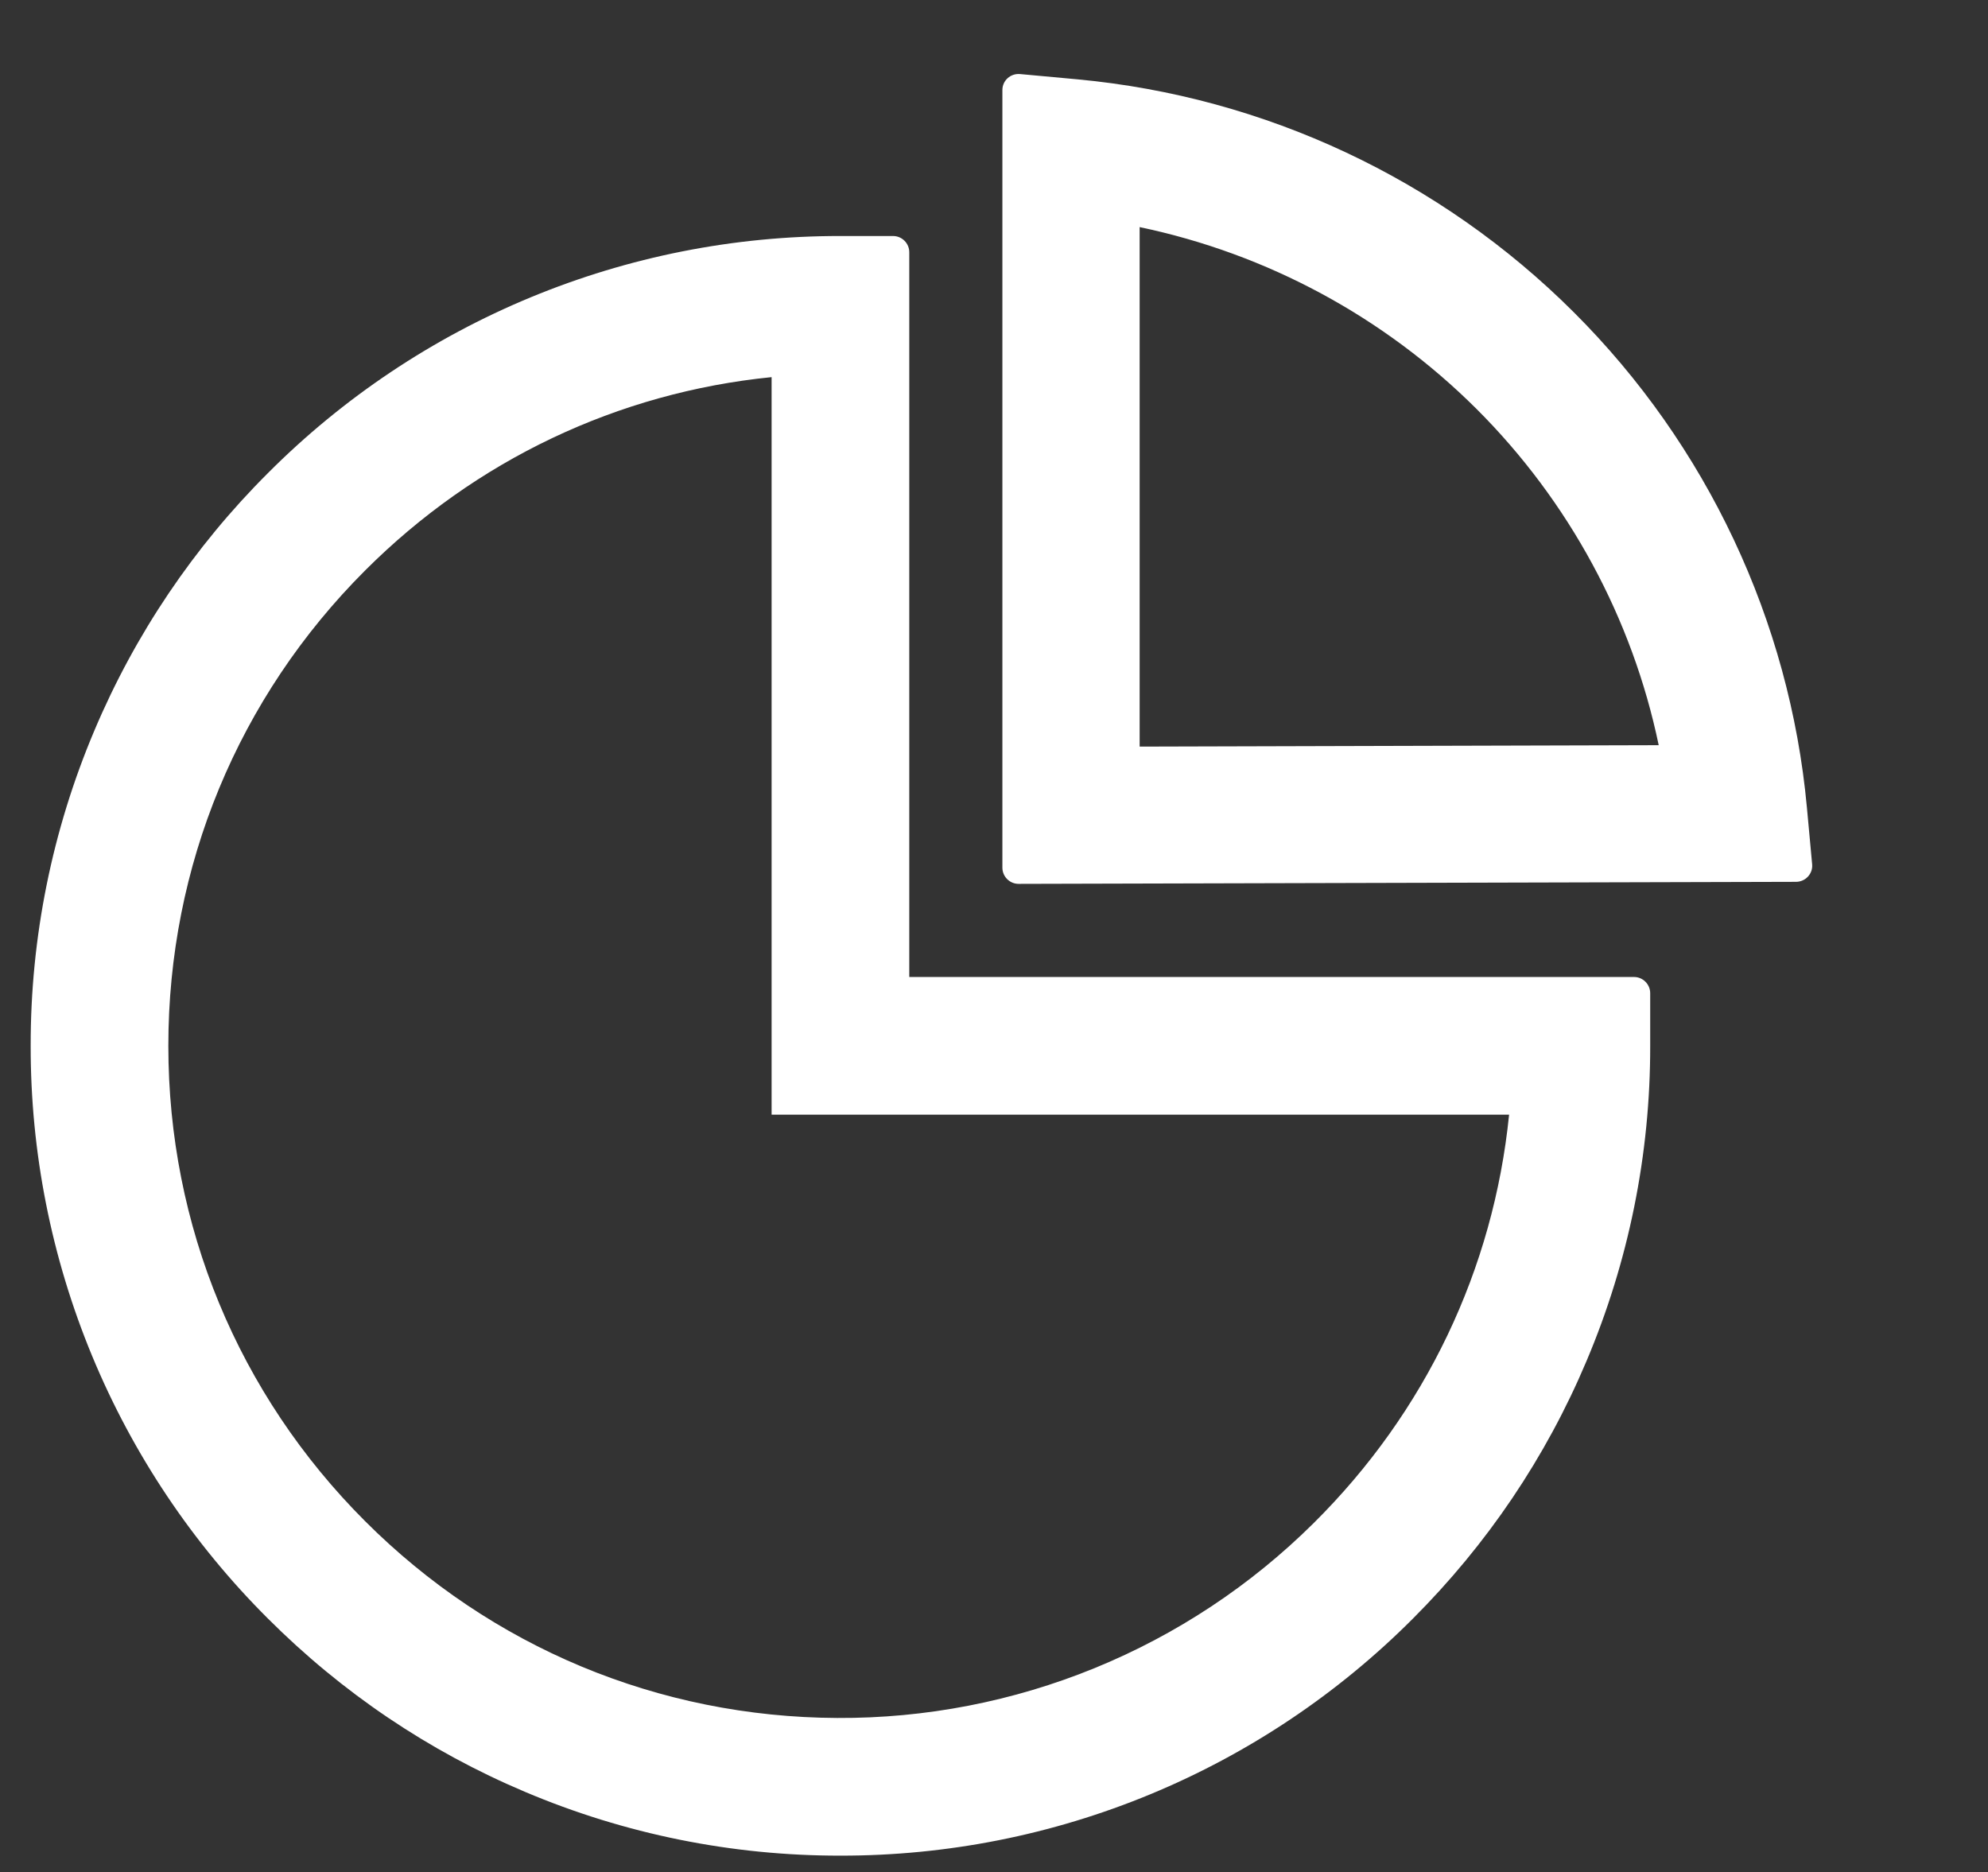 <svg width="137" height="129" viewBox="0 0 137 129" fill="none" xmlns="http://www.w3.org/2000/svg">
<rect x="0" y="0" width="137" height="129" fill="#333333" stroke="none"/>
<g clip-path="url(#clip0)">
<path d="M112.605 67.324H62.661V17.38C62.661 16.766 62.158 16.264 61.545 16.264H57.917C50.589 16.252 43.331 17.689 36.56 20.493C29.789 23.297 23.639 27.411 18.464 32.601C13.368 37.681 9.308 43.703 6.508 50.332C3.596 57.208 2.101 64.601 2.114 72.068C2.102 79.396 3.539 86.654 6.343 93.425C9.146 100.196 13.261 106.346 18.45 111.521C23.57 116.641 29.541 120.673 36.182 123.477C43.057 126.39 50.45 127.884 57.917 127.871C65.246 127.883 72.504 126.446 79.275 123.642C86.046 120.839 92.196 116.724 97.371 111.535C102.491 106.415 106.522 100.444 109.326 93.803C112.239 86.928 113.734 79.535 113.721 72.068V68.44C113.721 67.827 113.219 67.324 112.605 67.324ZM90.521 104.964C86.201 109.25 81.078 112.642 75.445 114.945C69.812 117.248 63.78 118.417 57.694 118.385C45.404 118.329 33.852 113.516 25.161 104.824C16.413 96.077 11.601 84.442 11.601 72.068C11.601 59.693 16.413 48.058 25.161 39.311C32.778 31.694 42.585 27.048 53.174 25.988V76.811H103.997C102.923 87.456 98.236 97.319 90.521 104.964ZM124.882 59.568L124.519 55.633C123.333 42.785 117.627 30.661 108.448 21.51C99.261 12.341 87.163 6.667 74.24 5.466L70.292 5.103C69.636 5.048 69.078 5.55 69.078 6.205V59.791C69.078 60.405 69.58 60.907 70.194 60.907L123.766 60.767C124.421 60.767 124.938 60.209 124.882 59.568ZM78.537 51.448V15.65C87.325 17.49 95.39 21.842 101.751 28.178C108.127 34.54 112.493 42.631 114.307 51.351L78.537 51.448Z" fill="white"/>
</g>
<defs>
<clipPath id="clip0">
<rect width="135.431" height="127.946" fill="white" transform="translate(0.844 0.239)"/>
</clipPath>
</defs>
</svg>
